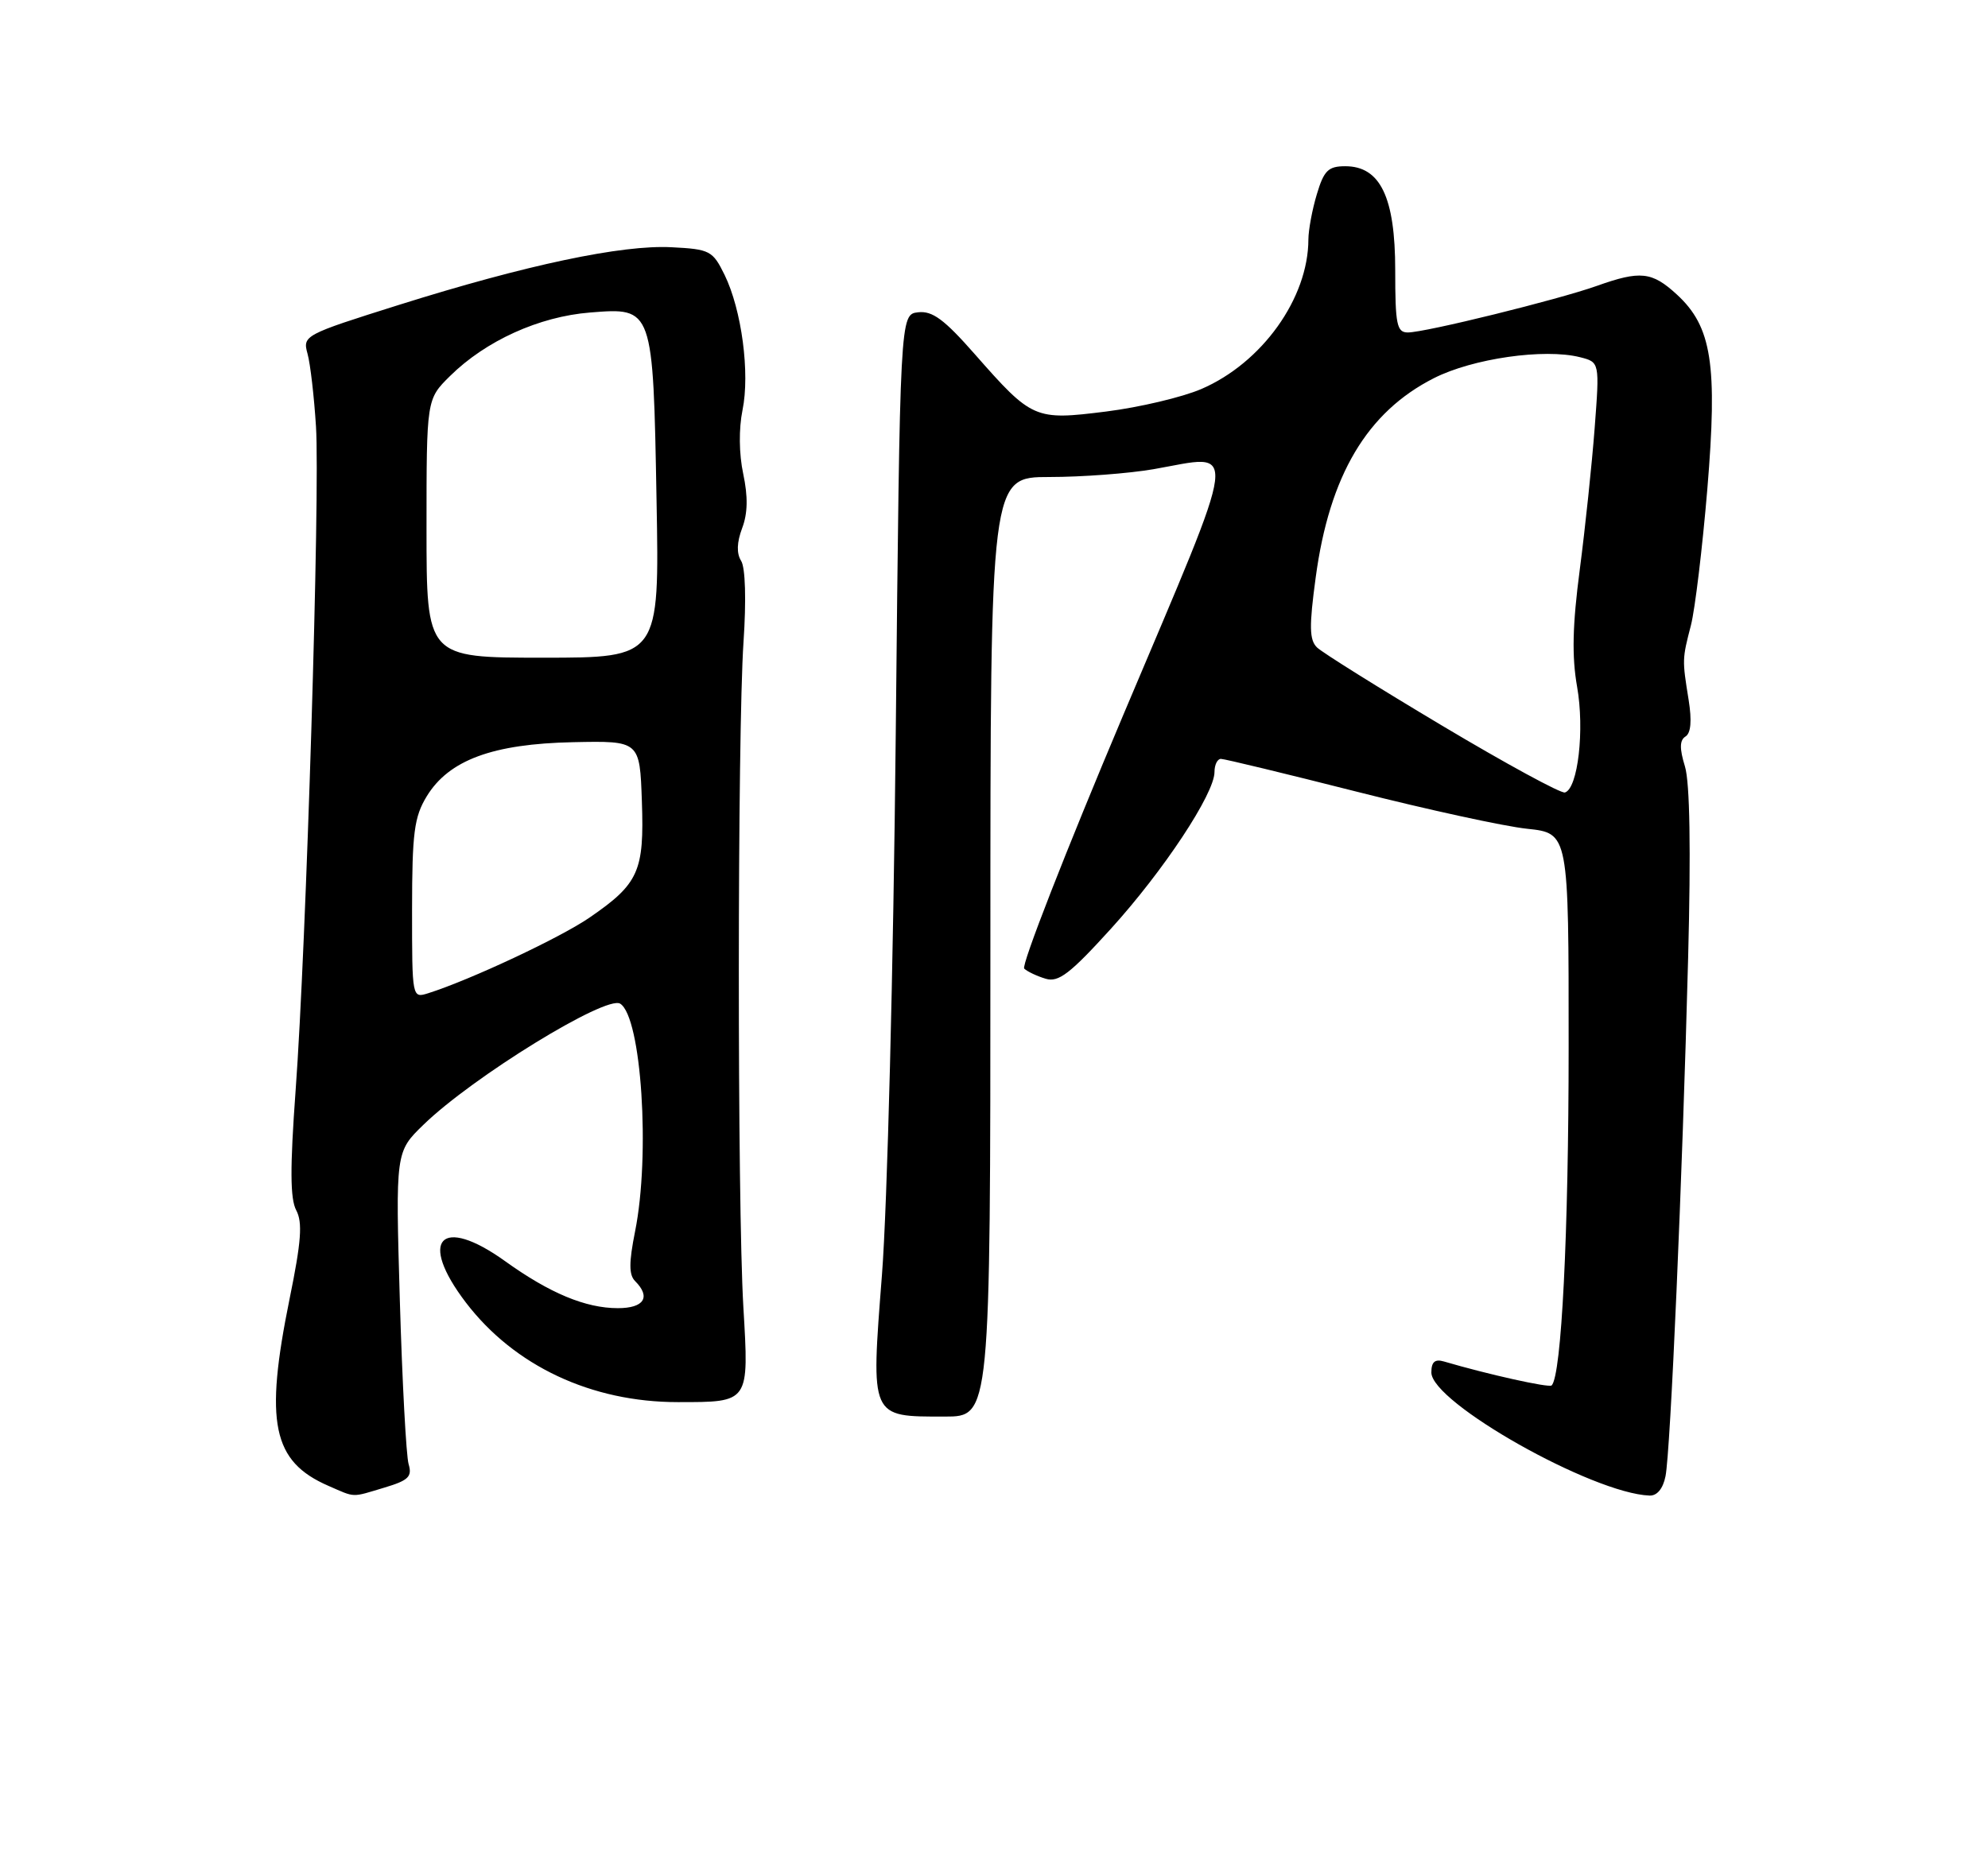 <?xml version="1.0" encoding="UTF-8" standalone="no"?>
<!DOCTYPE svg PUBLIC "-//W3C//DTD SVG 1.1//EN" "http://www.w3.org/Graphics/SVG/1.1/DTD/svg11.dtd" >
<svg xmlns="http://www.w3.org/2000/svg" xmlns:xlink="http://www.w3.org/1999/xlink" version="1.1" viewBox="0 0 275 256">
 <g >
 <path fill="currentColor"
d=" M 53.20 205.82 C 56.51 204.83 57.04 204.31 56.52 202.57 C 56.19 201.43 55.64 191.25 55.31 179.94 C 54.71 159.37 54.71 159.37 58.59 155.61 C 65.37 149.02 83.84 137.66 85.79 138.87 C 88.73 140.69 89.98 159.79 87.85 170.38 C 86.99 174.69 86.99 176.39 87.85 177.25 C 90.07 179.47 89.10 181.00 85.47 181.00 C 81.00 181.00 76.04 178.93 69.86 174.49 C 60.98 168.12 57.79 171.50 64.45 180.23 C 71.14 188.99 81.79 194.00 93.75 194.00 C 103.71 194.00 103.61 194.14 102.83 180.85 C 101.98 166.37 102.00 101.55 102.85 88.82 C 103.24 83.04 103.11 78.53 102.52 77.60 C 101.87 76.57 101.92 75.05 102.66 73.08 C 103.44 71.03 103.48 68.72 102.81 65.56 C 102.22 62.81 102.19 59.31 102.71 56.75 C 103.76 51.64 102.60 42.88 100.23 38.03 C 98.59 34.69 98.20 34.48 92.92 34.21 C 86.05 33.84 72.75 36.66 55.17 42.19 C 42.05 46.32 41.85 46.43 42.54 48.94 C 42.93 50.35 43.45 54.88 43.71 59.00 C 44.29 68.14 42.36 131.02 40.89 150.91 C 40.11 161.60 40.13 165.87 40.98 167.46 C 41.87 169.13 41.68 171.78 40.06 179.70 C 36.57 196.85 37.68 202.21 45.42 205.58 C 49.23 207.24 48.54 207.22 53.20 205.82 Z  M 230.39 204.25 C 231.08 200.84 232.72 163.18 233.52 132.50 C 233.91 117.55 233.76 108.29 233.08 106.05 C 232.31 103.55 232.34 102.41 233.16 101.90 C 233.90 101.44 234.05 99.72 233.59 96.85 C 232.69 91.25 232.69 91.22 233.91 86.50 C 234.47 84.30 235.49 75.85 236.17 67.73 C 237.61 50.41 236.80 45.20 231.96 40.75 C 228.51 37.58 226.91 37.41 220.88 39.56 C 215.51 41.47 197.15 46.00 194.75 46.00 C 193.22 46.00 193.00 44.92 193.00 37.40 C 193.00 27.29 190.94 23.00 186.09 23.00 C 183.74 23.00 183.14 23.59 182.16 26.87 C 181.52 28.99 181.00 31.80 180.99 33.12 C 180.98 41.26 174.57 50.22 166.17 53.83 C 163.54 54.96 157.62 56.36 153.01 56.94 C 143.12 58.18 142.78 58.03 134.84 49.00 C 130.62 44.20 128.98 42.98 127.00 43.21 C 124.50 43.50 124.50 43.50 123.91 101.50 C 123.58 133.92 122.74 166.95 122.00 176.40 C 120.46 196.31 120.32 196.00 130.69 196.00 C 137.00 196.00 137.00 196.00 137.00 131.00 C 137.00 66.00 137.00 66.00 145.17 66.00 C 149.66 66.00 156.14 65.51 159.56 64.92 C 171.43 62.85 171.76 60.16 155.40 98.88 C 147.41 117.80 141.24 133.61 141.68 134.02 C 142.13 134.44 143.47 135.07 144.65 135.42 C 146.42 135.96 148.03 134.72 153.65 128.53 C 160.95 120.49 168.00 109.82 168.00 106.82 C 168.00 105.82 168.40 105.00 168.89 105.00 C 169.38 105.00 177.82 107.04 187.64 109.53 C 197.46 112.02 208.09 114.34 211.25 114.67 C 217.00 115.28 217.00 115.28 216.99 144.89 C 216.99 170.66 216.00 190.34 214.64 191.69 C 214.29 192.05 205.79 190.16 199.75 188.38 C 198.49 188.01 198.00 188.43 198.00 189.90 C 198.00 194.05 220.25 206.62 228.17 206.93 C 229.22 206.98 230.05 205.97 230.39 204.25 Z  M 57.00 125.82 C 57.01 115.22 57.29 113.04 59.03 110.18 C 62.09 105.16 68.16 102.92 79.28 102.69 C 88.50 102.50 88.50 102.50 88.79 110.86 C 89.13 120.56 88.36 122.28 81.55 126.96 C 77.53 129.73 65.06 135.58 59.25 137.42 C 57.00 138.13 57.00 138.13 57.00 125.82 Z  M 59.00 73.12 C 59.00 55.24 59.00 55.24 62.25 52.03 C 67.19 47.15 74.57 43.80 81.63 43.24 C 90.35 42.54 90.34 42.51 90.82 69.25 C 91.22 91.00 91.22 91.00 75.11 91.00 C 59.00 91.00 59.00 91.00 59.00 73.12 Z  M 199.50 100.41 C 190.70 95.16 182.91 90.29 182.18 89.58 C 181.12 88.54 181.08 86.68 182.00 79.90 C 183.90 65.78 189.10 57.01 198.36 52.32 C 203.72 49.60 213.61 48.18 218.55 49.42 C 221.28 50.11 221.28 50.11 220.59 59.22 C 220.21 64.23 219.28 73.05 218.53 78.81 C 217.52 86.51 217.42 90.81 218.16 95.02 C 219.21 100.96 218.28 109.09 216.48 109.65 C 215.94 109.82 208.30 105.66 199.50 100.41 Z "/>
</g>
</svg>